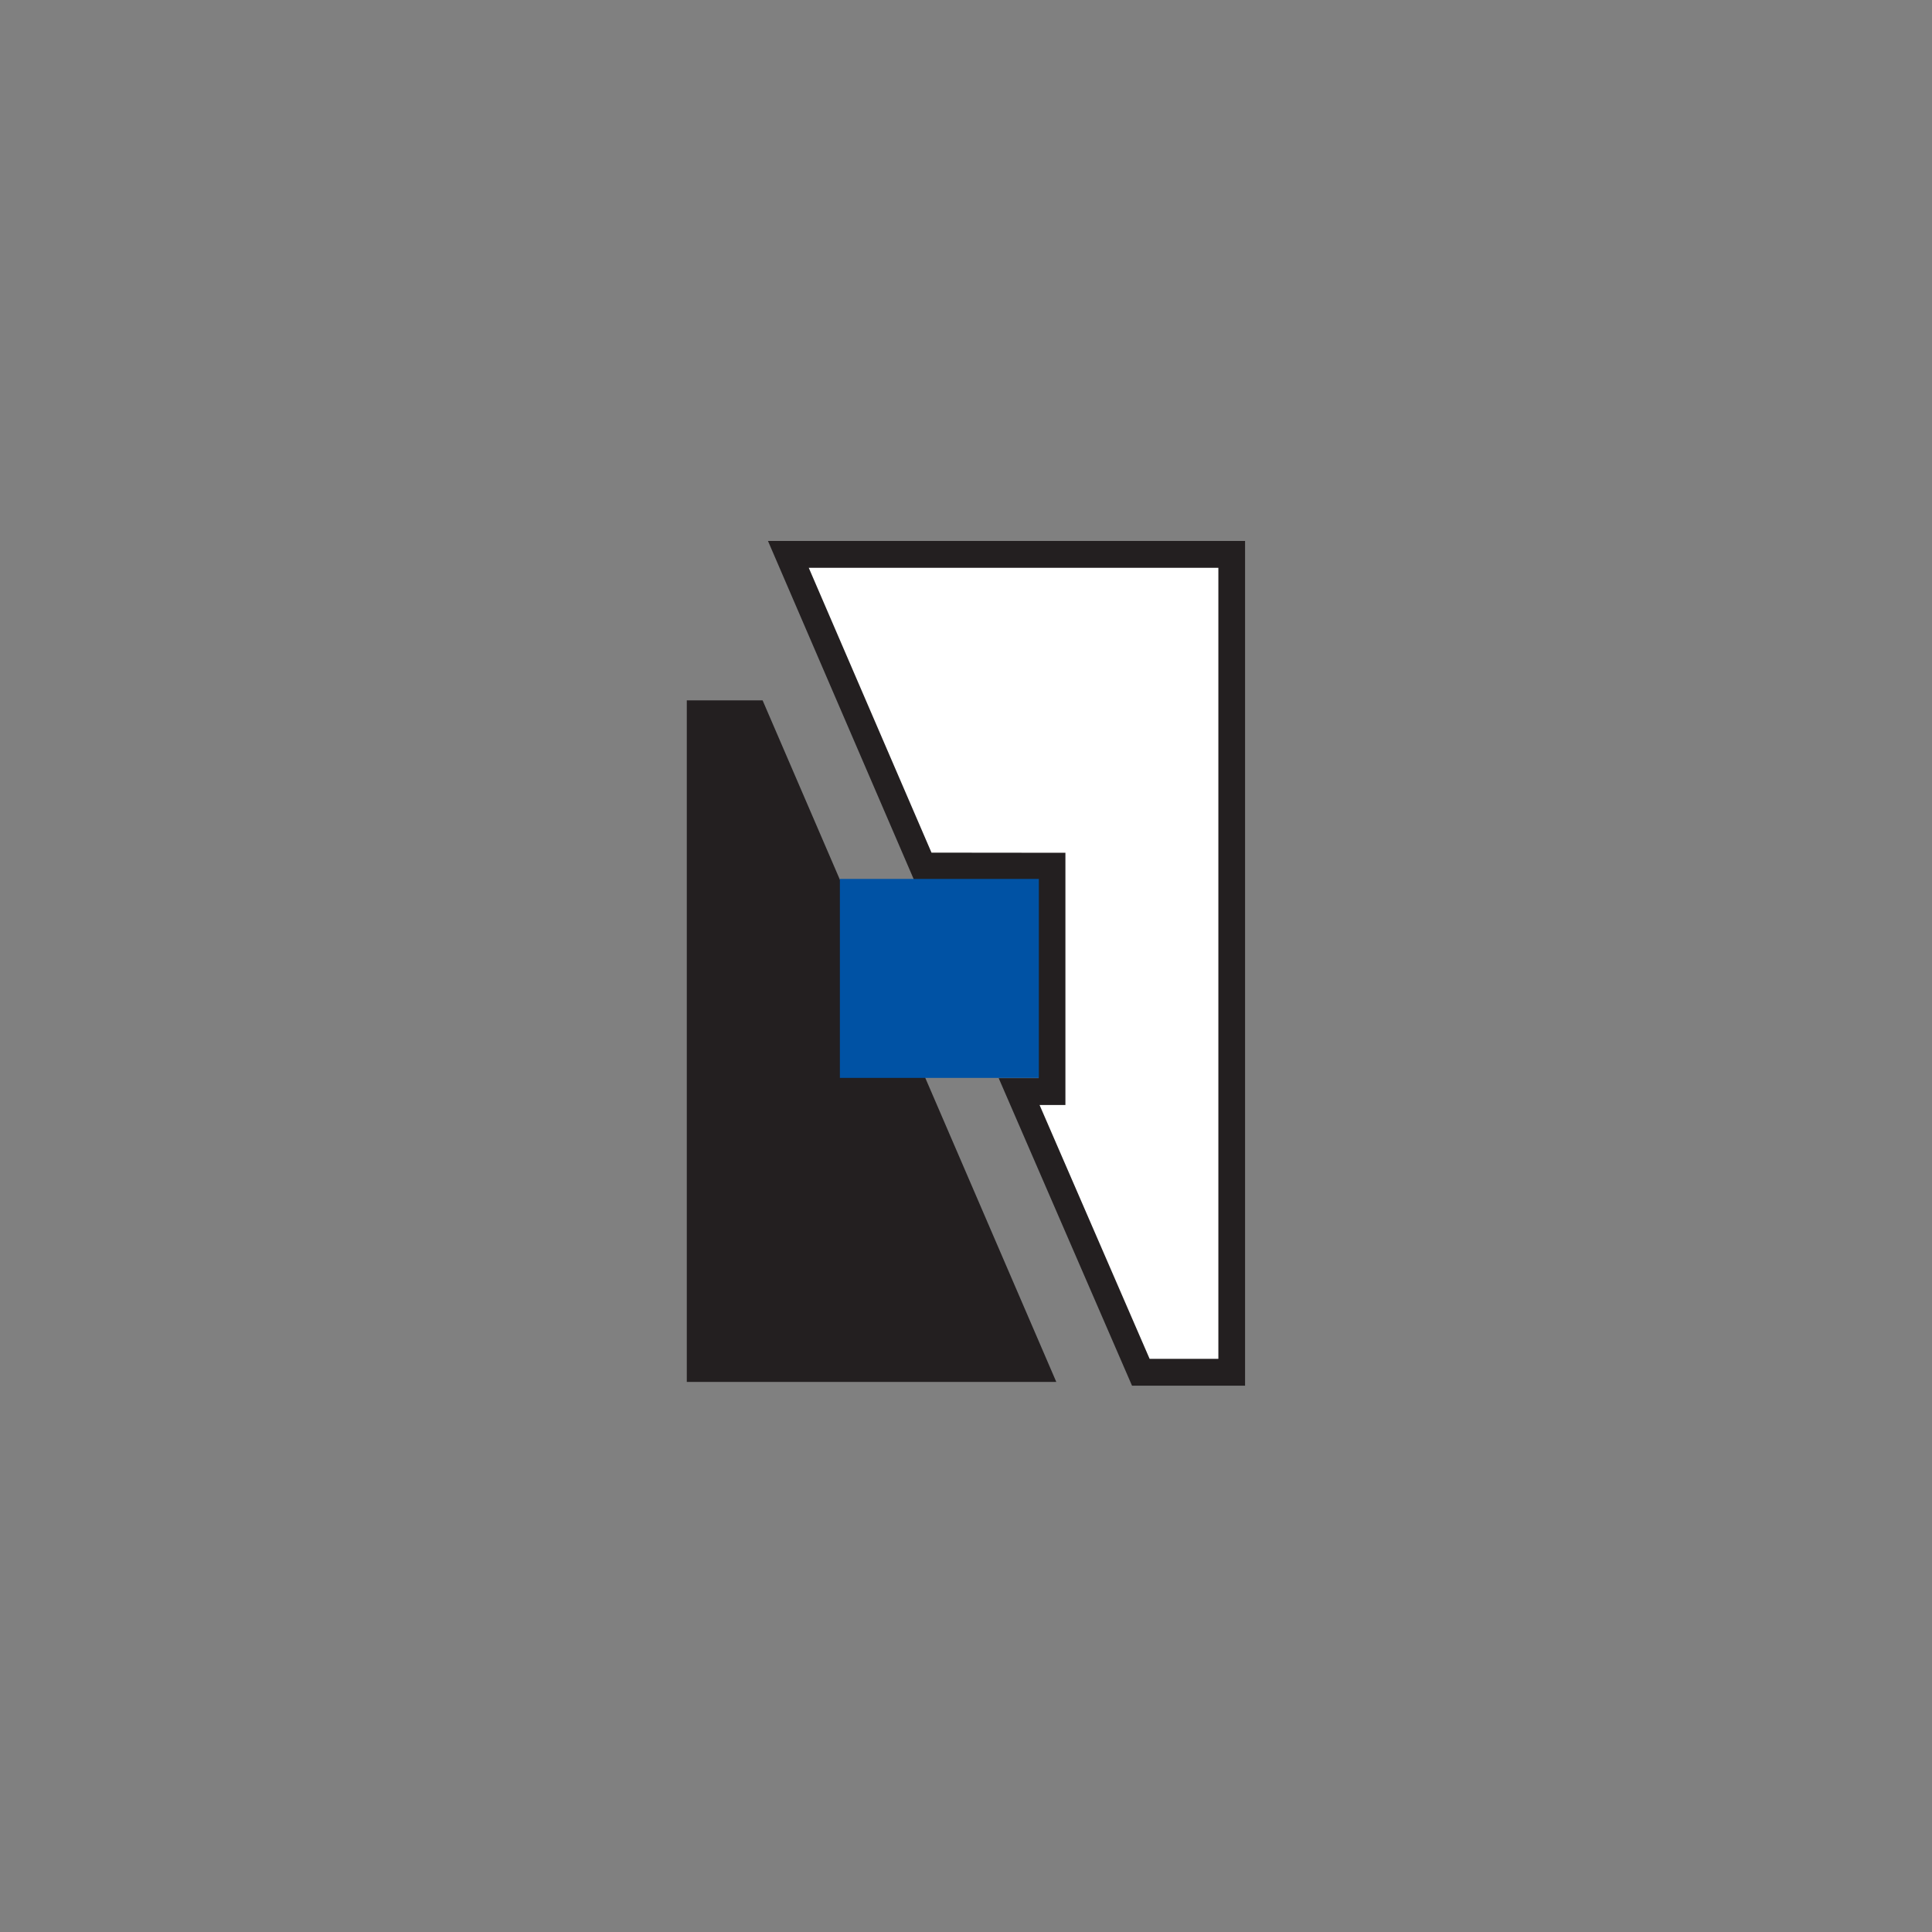 <svg id="Layer_1" data-name="Layer 1" xmlns="http://www.w3.org/2000/svg" xmlns:xlink="http://www.w3.org/1999/xlink" viewBox="0 0 144 144"><rect x="0" y="0" width="144" height="144" fill="#808080" stroke="none"/><defs><style>.cls-1,.cls-4{fill:none;}.cls-2{fill:#fff;}.cls-3{clip-path:url(#clip-path);}.cls-4{stroke:#231f20;stroke-width:2px;}.cls-5{fill:#231f20;}.cls-6{fill:#0052a4;}</style><clipPath id="clip-path"><rect class="cls-1" x="51.19" y="40.32" width="41.61" height="62.96"/></clipPath></defs><title>Hover State</title><polygon class="cls-2" points="91.81 102.28 91.81 41.32 58.76 41.32 68.77 64.55 78.41 64.49 78.41 81.36 75.96 81.36 85.03 102.28 91.81 102.28"/><g class="cls-3"><polygon class="cls-4" points="91.81 102.28 91.81 41.32 58.76 41.32 68.77 64.55 78.41 64.56 78.41 81.36 75.96 81.36 85.03 102.28 91.81 102.28"/></g><polygon class="cls-5" points="51.19 52.2 51.19 103 78.73 103 56.84 52.2 51.19 52.2"/><rect class="cls-6" x="62.6" y="65.51" width="14.83" height="14.83"/></svg>